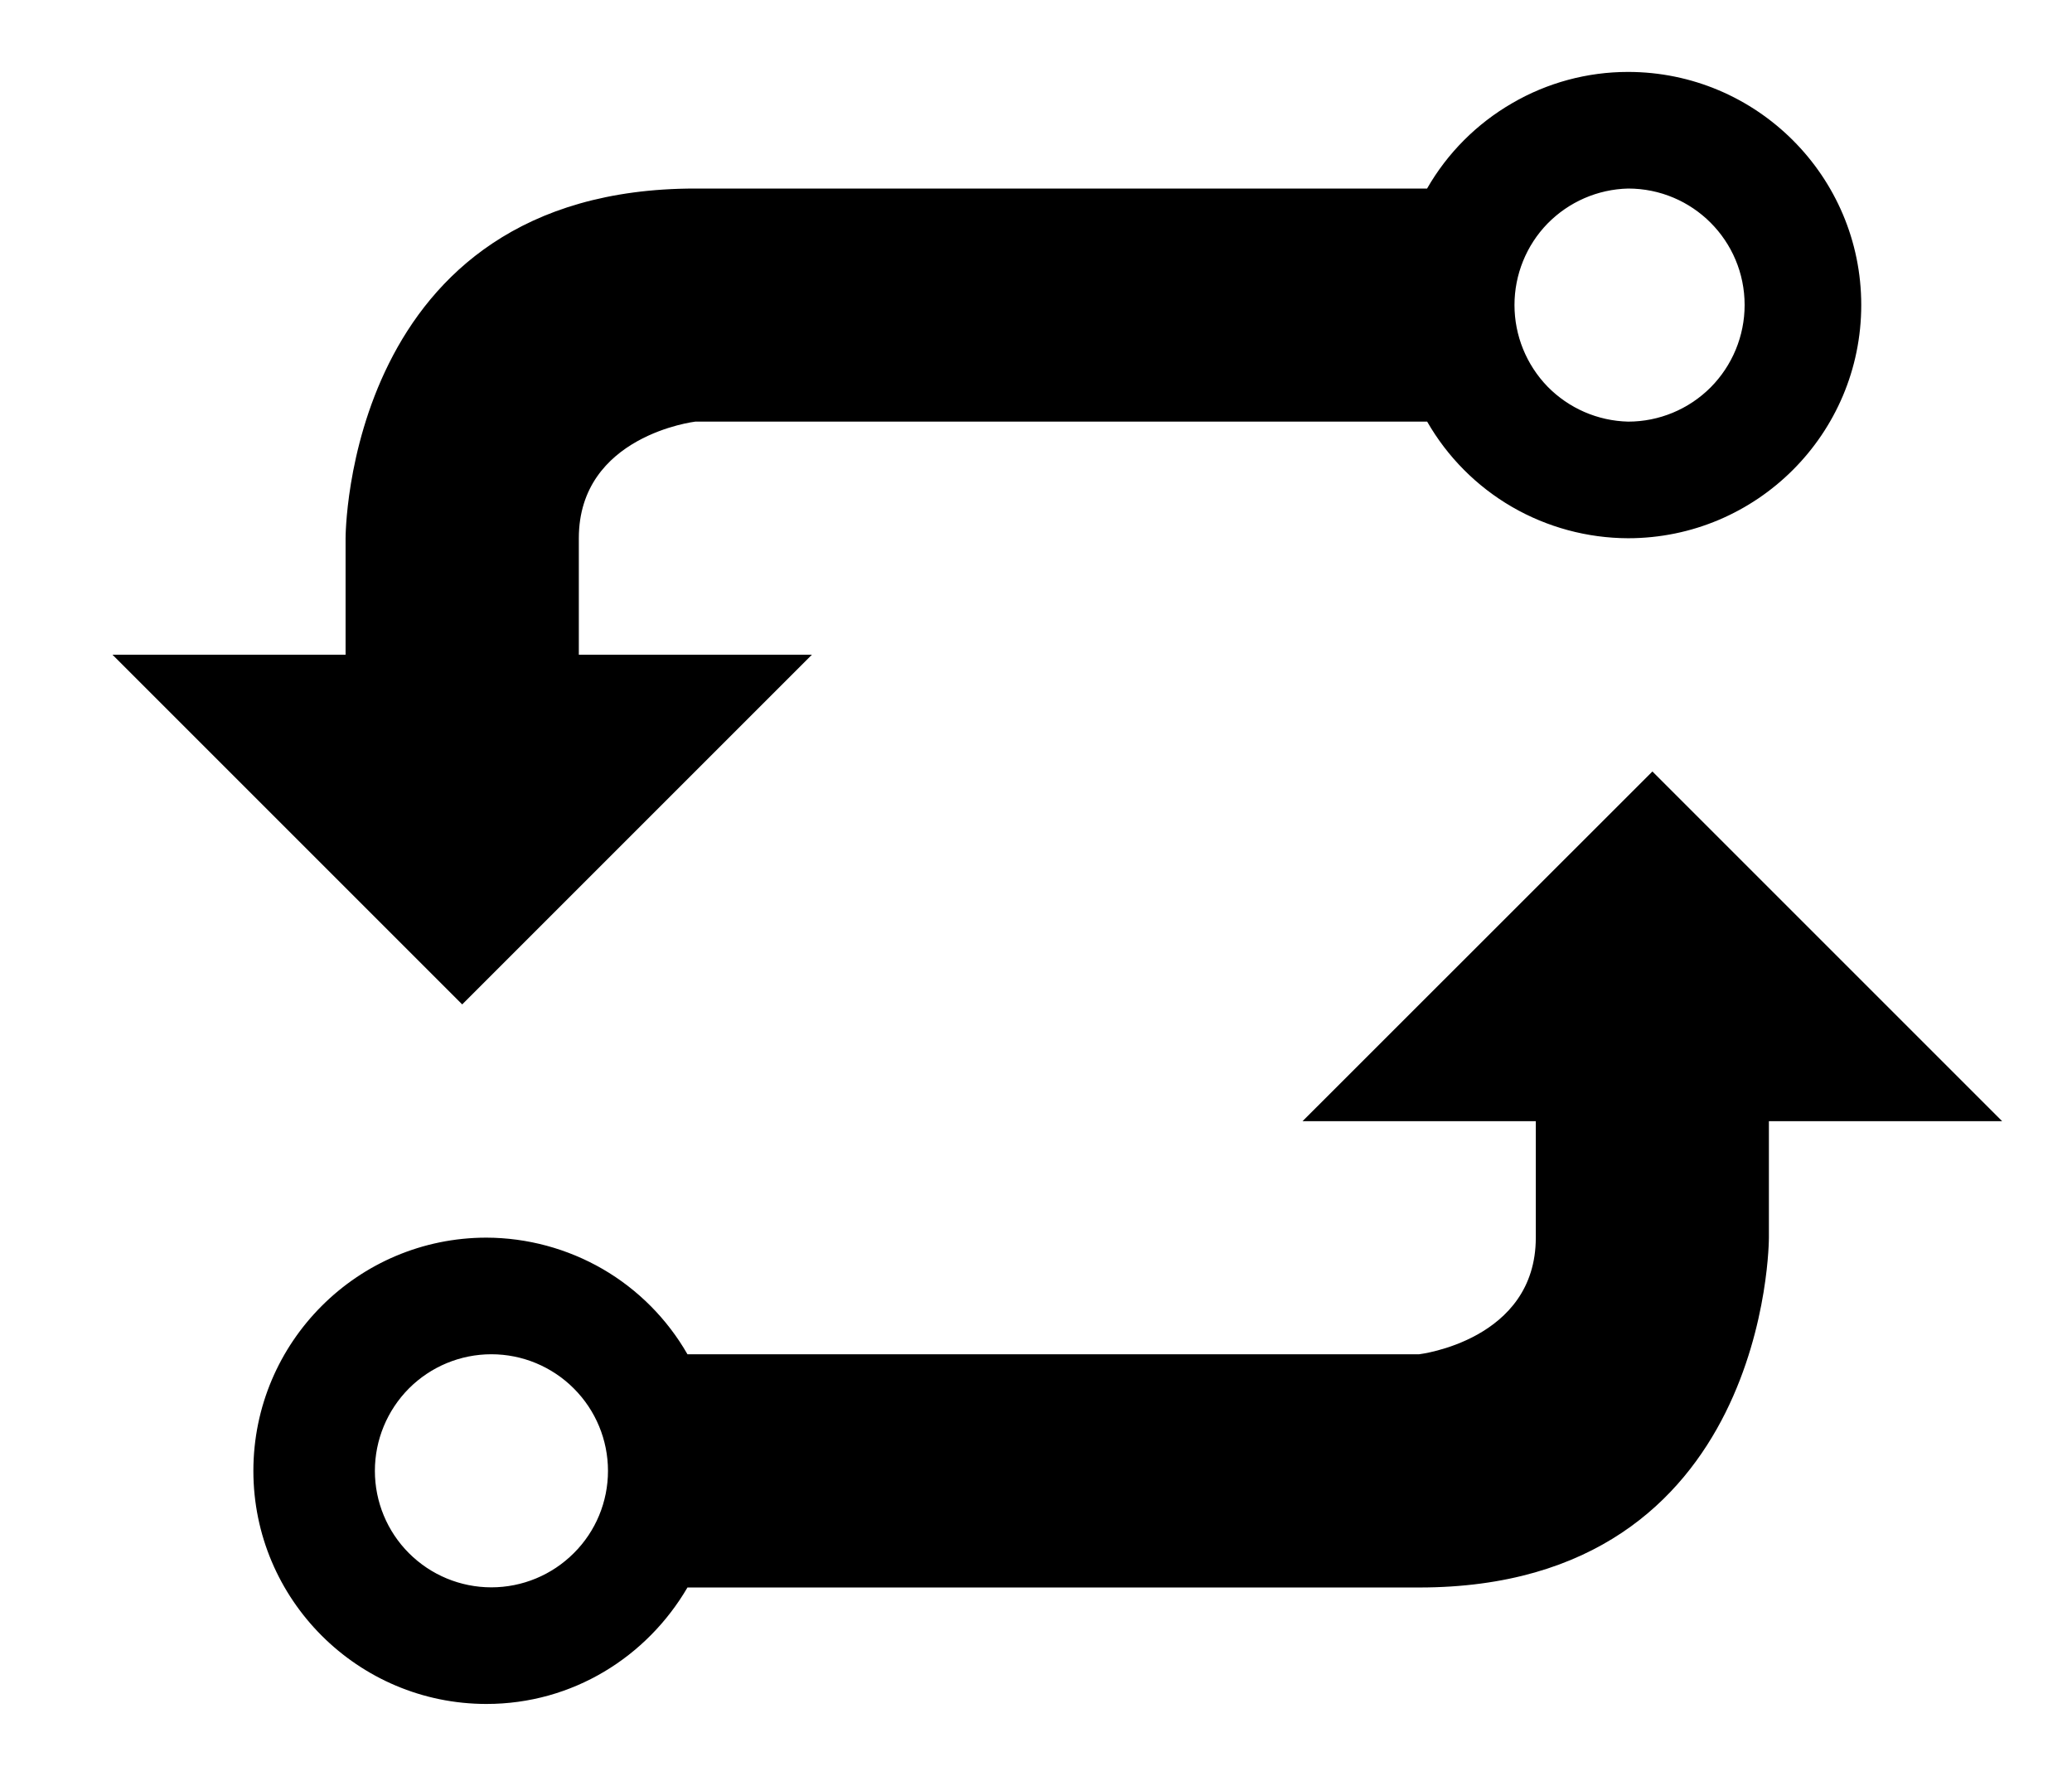 <svg width="14" height="12" viewBox="0 0 14 12" fill="none" xmlns="http://www.w3.org/2000/svg">
<path d="M9.643 1.274L4.698 1.274C2.329 1.274 2.335 3.637 2.335 3.637L2.335 4.424L0.76 4.424L3.123 6.787L5.486 4.424L3.911 4.424L3.911 3.637C3.911 2.942 4.698 2.849 4.698 2.849L9.643 2.849C9.78 3.088 9.978 3.287 10.216 3.425C10.454 3.563 10.725 3.636 11 3.637C11.87 3.637 12.576 2.931 12.576 2.061C12.576 1.192 11.869 0.486 11 0.486C10.725 0.486 10.454 0.559 10.216 0.698C9.978 0.836 9.78 1.034 9.643 1.273L9.643 1.274ZM11.788 2.061C11.788 2.27 11.705 2.47 11.558 2.618C11.41 2.766 11.21 2.849 11.001 2.849C10.795 2.844 10.6 2.759 10.456 2.612C10.313 2.464 10.233 2.267 10.233 2.061C10.233 1.856 10.313 1.658 10.456 1.511C10.6 1.364 10.795 1.279 11.001 1.274C11.436 1.274 11.788 1.626 11.788 2.061ZM4.644 10.727L9.589 10.727C11.958 10.727 11.952 8.363 11.952 8.363L11.952 7.576L13.528 7.576L11.165 5.213L8.801 7.576L10.377 7.576L10.377 8.363C10.377 9.058 9.589 9.151 9.589 9.151L4.645 9.151C4.508 8.912 4.31 8.713 4.072 8.575C3.833 8.437 3.563 8.364 3.287 8.363C2.418 8.363 1.712 9.069 1.712 9.939C1.712 10.808 2.418 11.514 3.287 11.514C3.869 11.514 4.371 11.196 4.645 10.727L4.644 10.727ZM4.108 9.939C4.108 10.148 4.025 10.348 3.877 10.495C3.729 10.643 3.529 10.726 3.32 10.726C3.111 10.726 2.911 10.643 2.763 10.495C2.616 10.348 2.533 10.148 2.533 9.939C2.533 9.73 2.616 9.53 2.763 9.382C2.911 9.234 3.111 9.151 3.32 9.151C3.529 9.151 3.729 9.234 3.877 9.382C4.025 9.53 4.108 9.73 4.108 9.939Z" fill="black"/>
</svg>
